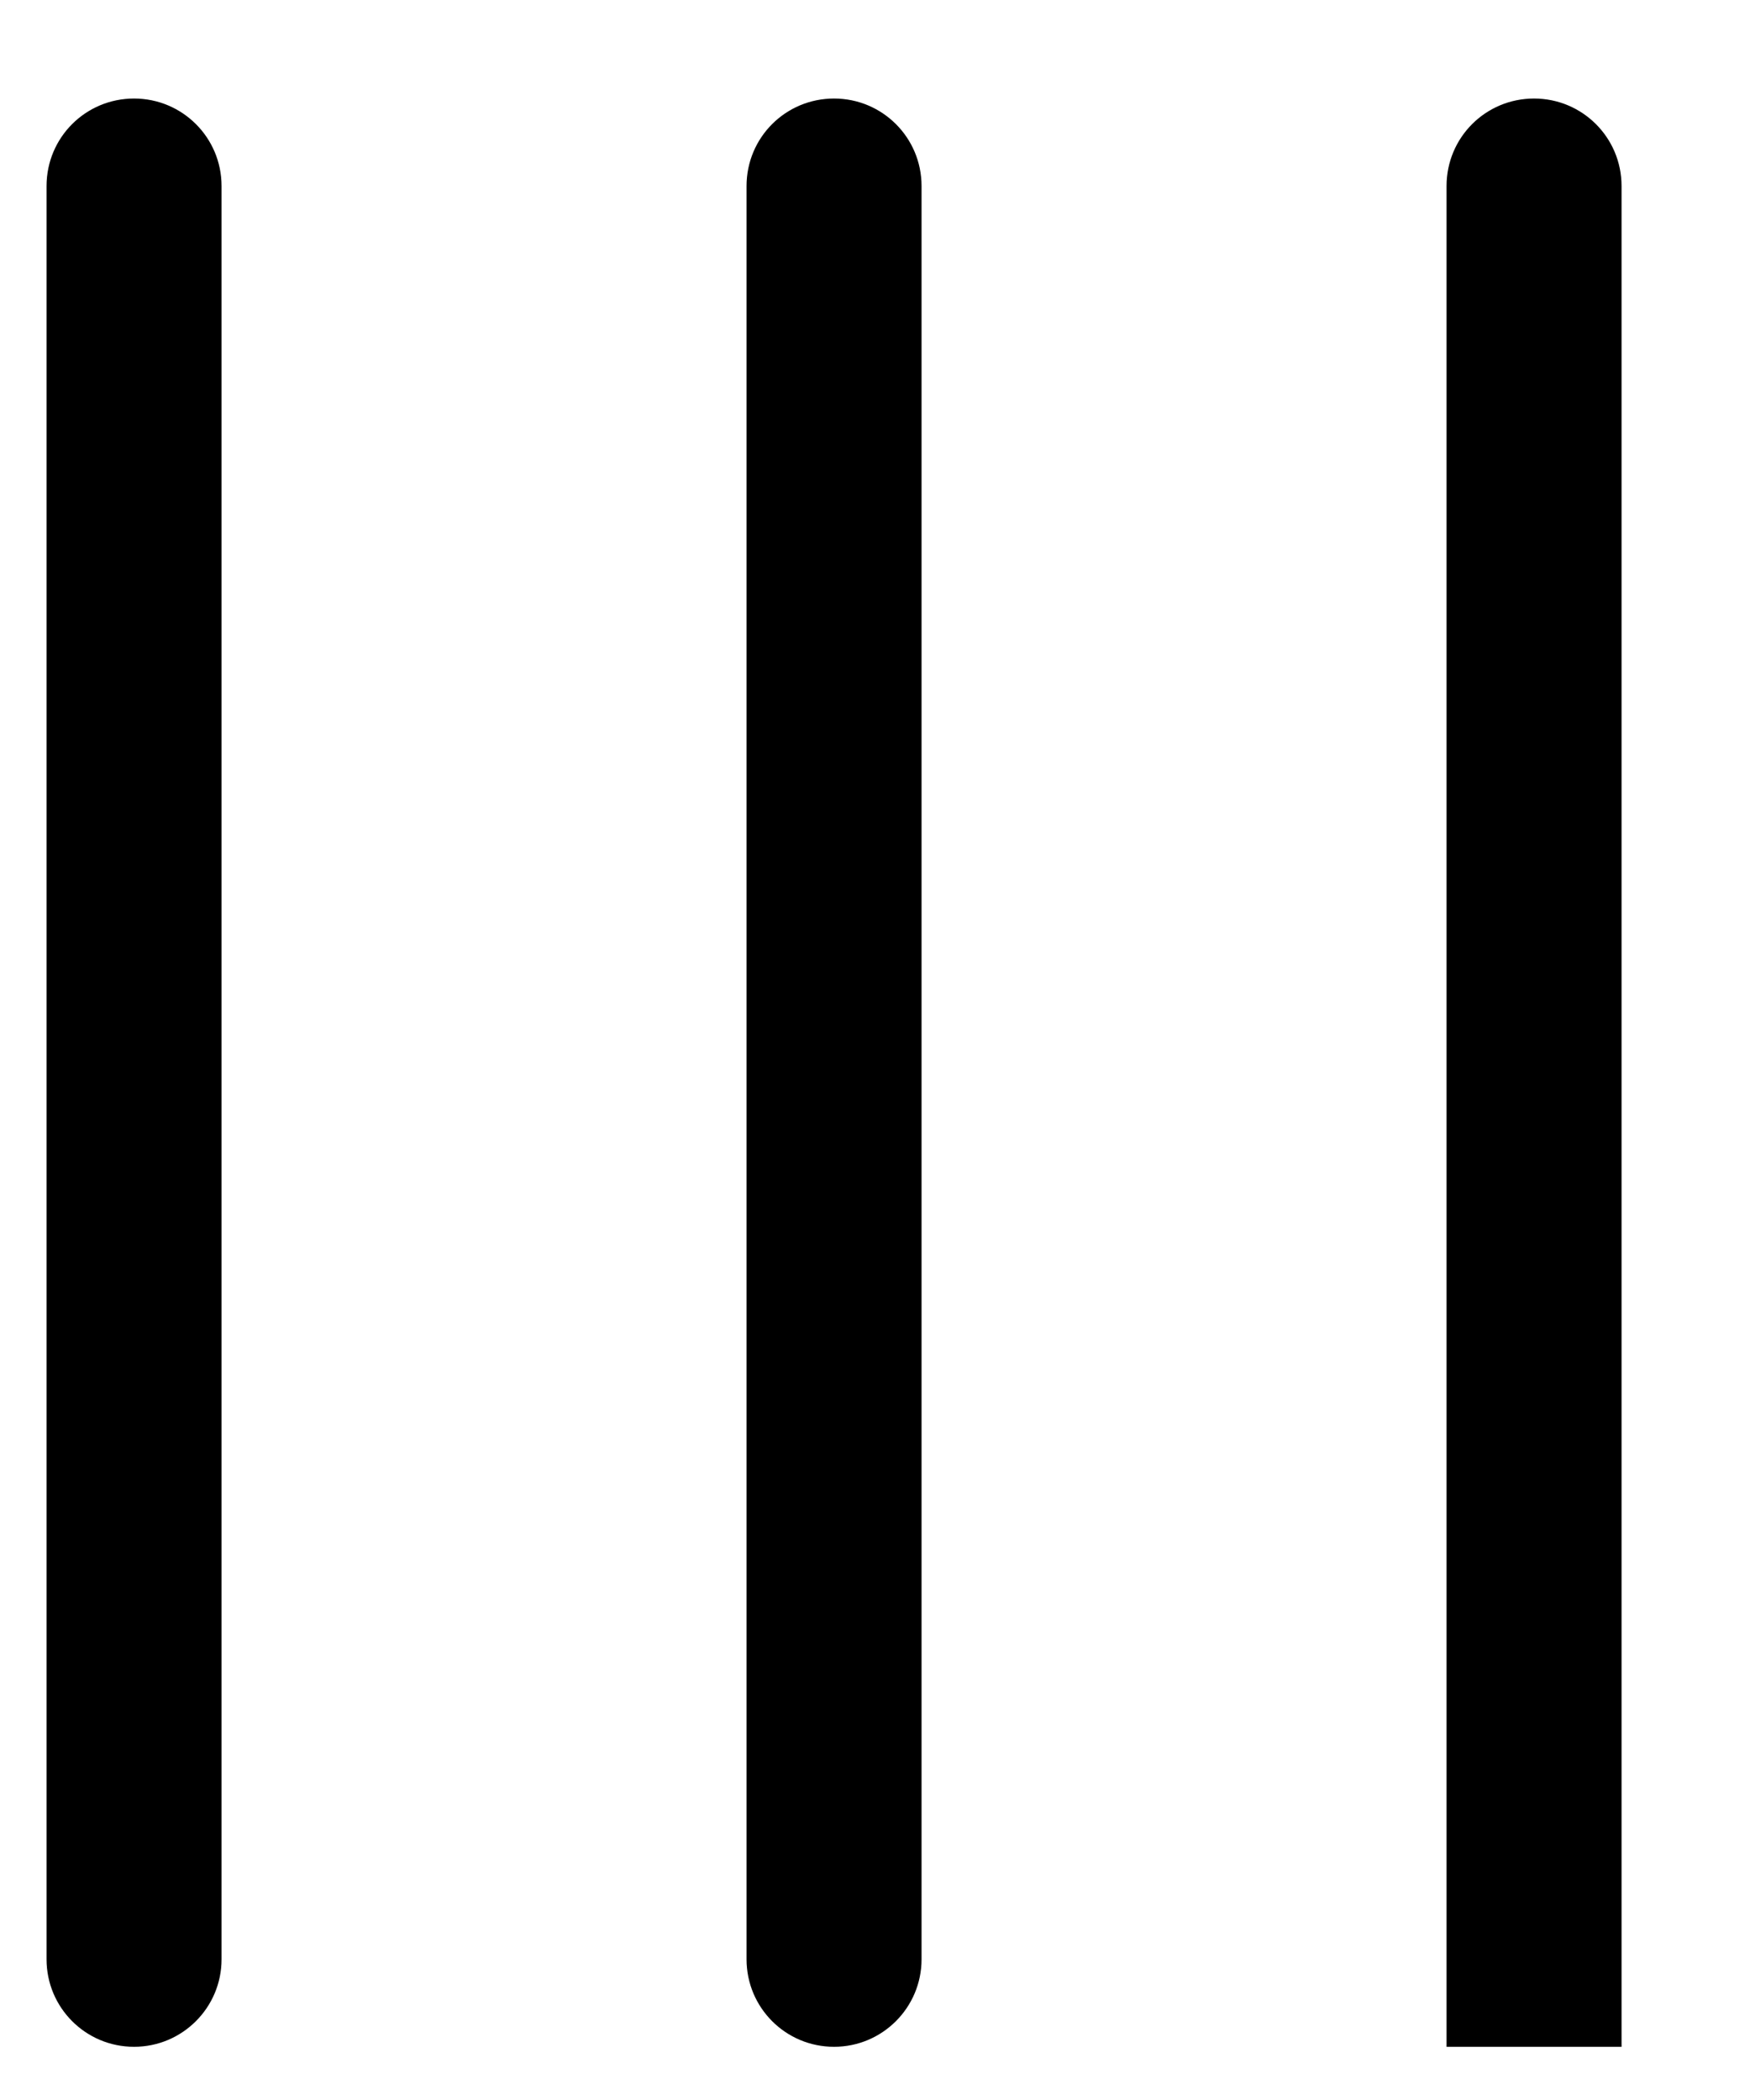 <svg width="10" height="12" viewBox="0 0 10 12" fill="none" xmlns="http://www.w3.org/2000/svg">
<path id="Union" fill-rule="evenodd" clip-rule="evenodd" d="M0.766 0.563C1.042 0.563 1.266 0.786 1.266 1.063L1.266 11.196C1.266 11.472 1.042 11.696 0.766 11.696C0.489 11.696 0.266 11.472 0.266 11.196V1.063C0.266 0.786 0.489 0.563 0.766 0.563ZM4.766 0.563C5.042 0.563 5.266 0.786 5.266 1.063L5.266 11.196C5.266 11.472 5.042 11.696 4.766 11.696C4.489 11.696 4.266 11.472 4.266 11.196L4.266 1.063C4.266 0.786 4.489 0.563 4.766 0.563ZM9.266 1.063C9.266 0.786 9.042 0.563 8.766 0.563C8.489 0.563 8.266 0.786 8.266 1.063L8.266 11.196V11.696H9.266V11.196V1.063Z" fill="currentColor"/>
</svg>
